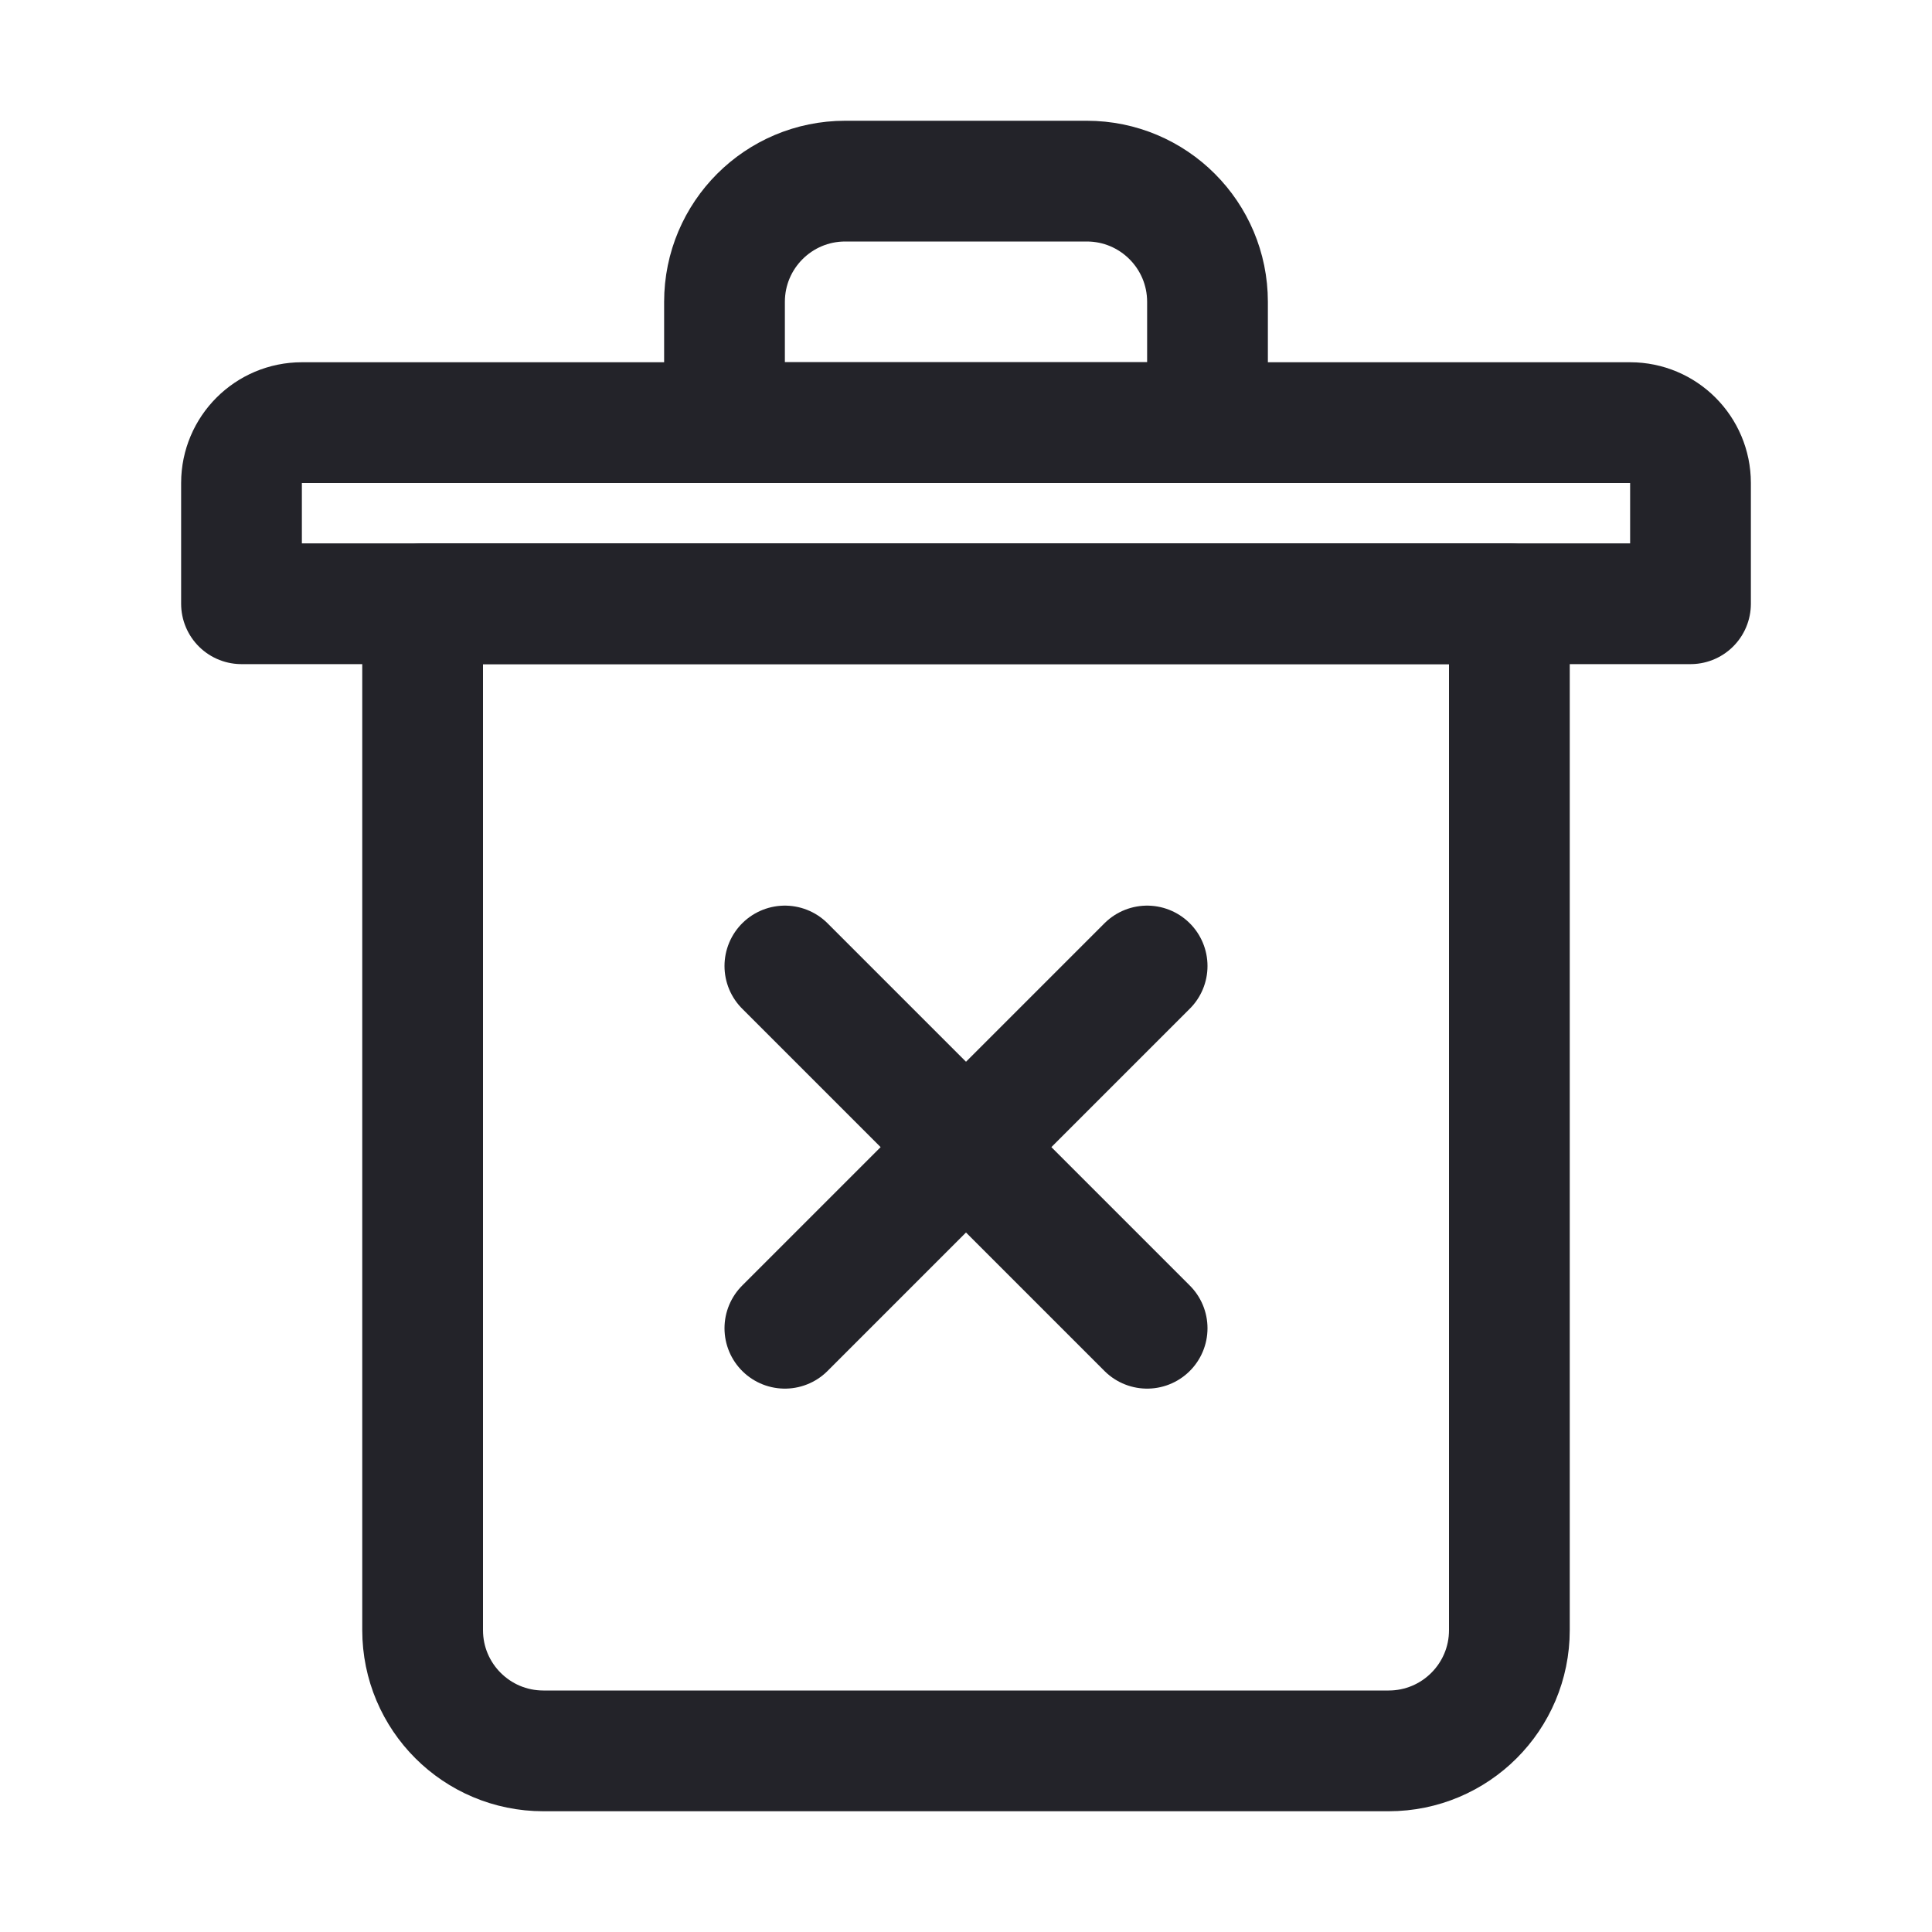 <?xml version="1.0" ?><svg enable-background="new 0 0 32 32" id="Editable-line" version="1.1" viewBox="0 0 32 32" xml:space="preserve" xmlns="http://www.w3.org/2000/svg" xmlns:xlink="http://www.w3.org/1999/xlink"><path d="  M25,10H7v17c0,1.105,0.895,2,2,2h14c1.105,0,2-0.895,2-2V10z" fill="none" id="XMLID_194_" stroke="#232329" stroke-linecap="round" stroke-linejoin="round" stroke-miterlimit="10" stroke-width="2"/><path d="  M20,7h-8V5c0-1.105,0.895-2,2-2h4c1.105,0,2,0.895,2,2V7z" fill="none" id="XMLID_193_" stroke="#232329" stroke-linecap="round" stroke-linejoin="round" stroke-miterlimit="10" stroke-width="2"/><path d="  M28,10H4V8c0-0.552,0.448-1,1-1h22c0.552,0,1,0.448,1,1V10z" fill="none" id="XMLID_192_" stroke="#232329" stroke-linecap="round" stroke-linejoin="round" stroke-miterlimit="10" stroke-width="2"/><line fill="none" id="XMLID_191_" stroke="#232329" stroke-linecap="round" stroke-linejoin="round" stroke-miterlimit="10" stroke-width="2" x1="13" x2="19" y1="16" y2="22"/><line fill="none" id="XMLID_190_" stroke="#232329" stroke-linecap="round" stroke-linejoin="round" stroke-miterlimit="10" stroke-width="2" x1="13" x2="19" y1="22" y2="16"/></svg>
